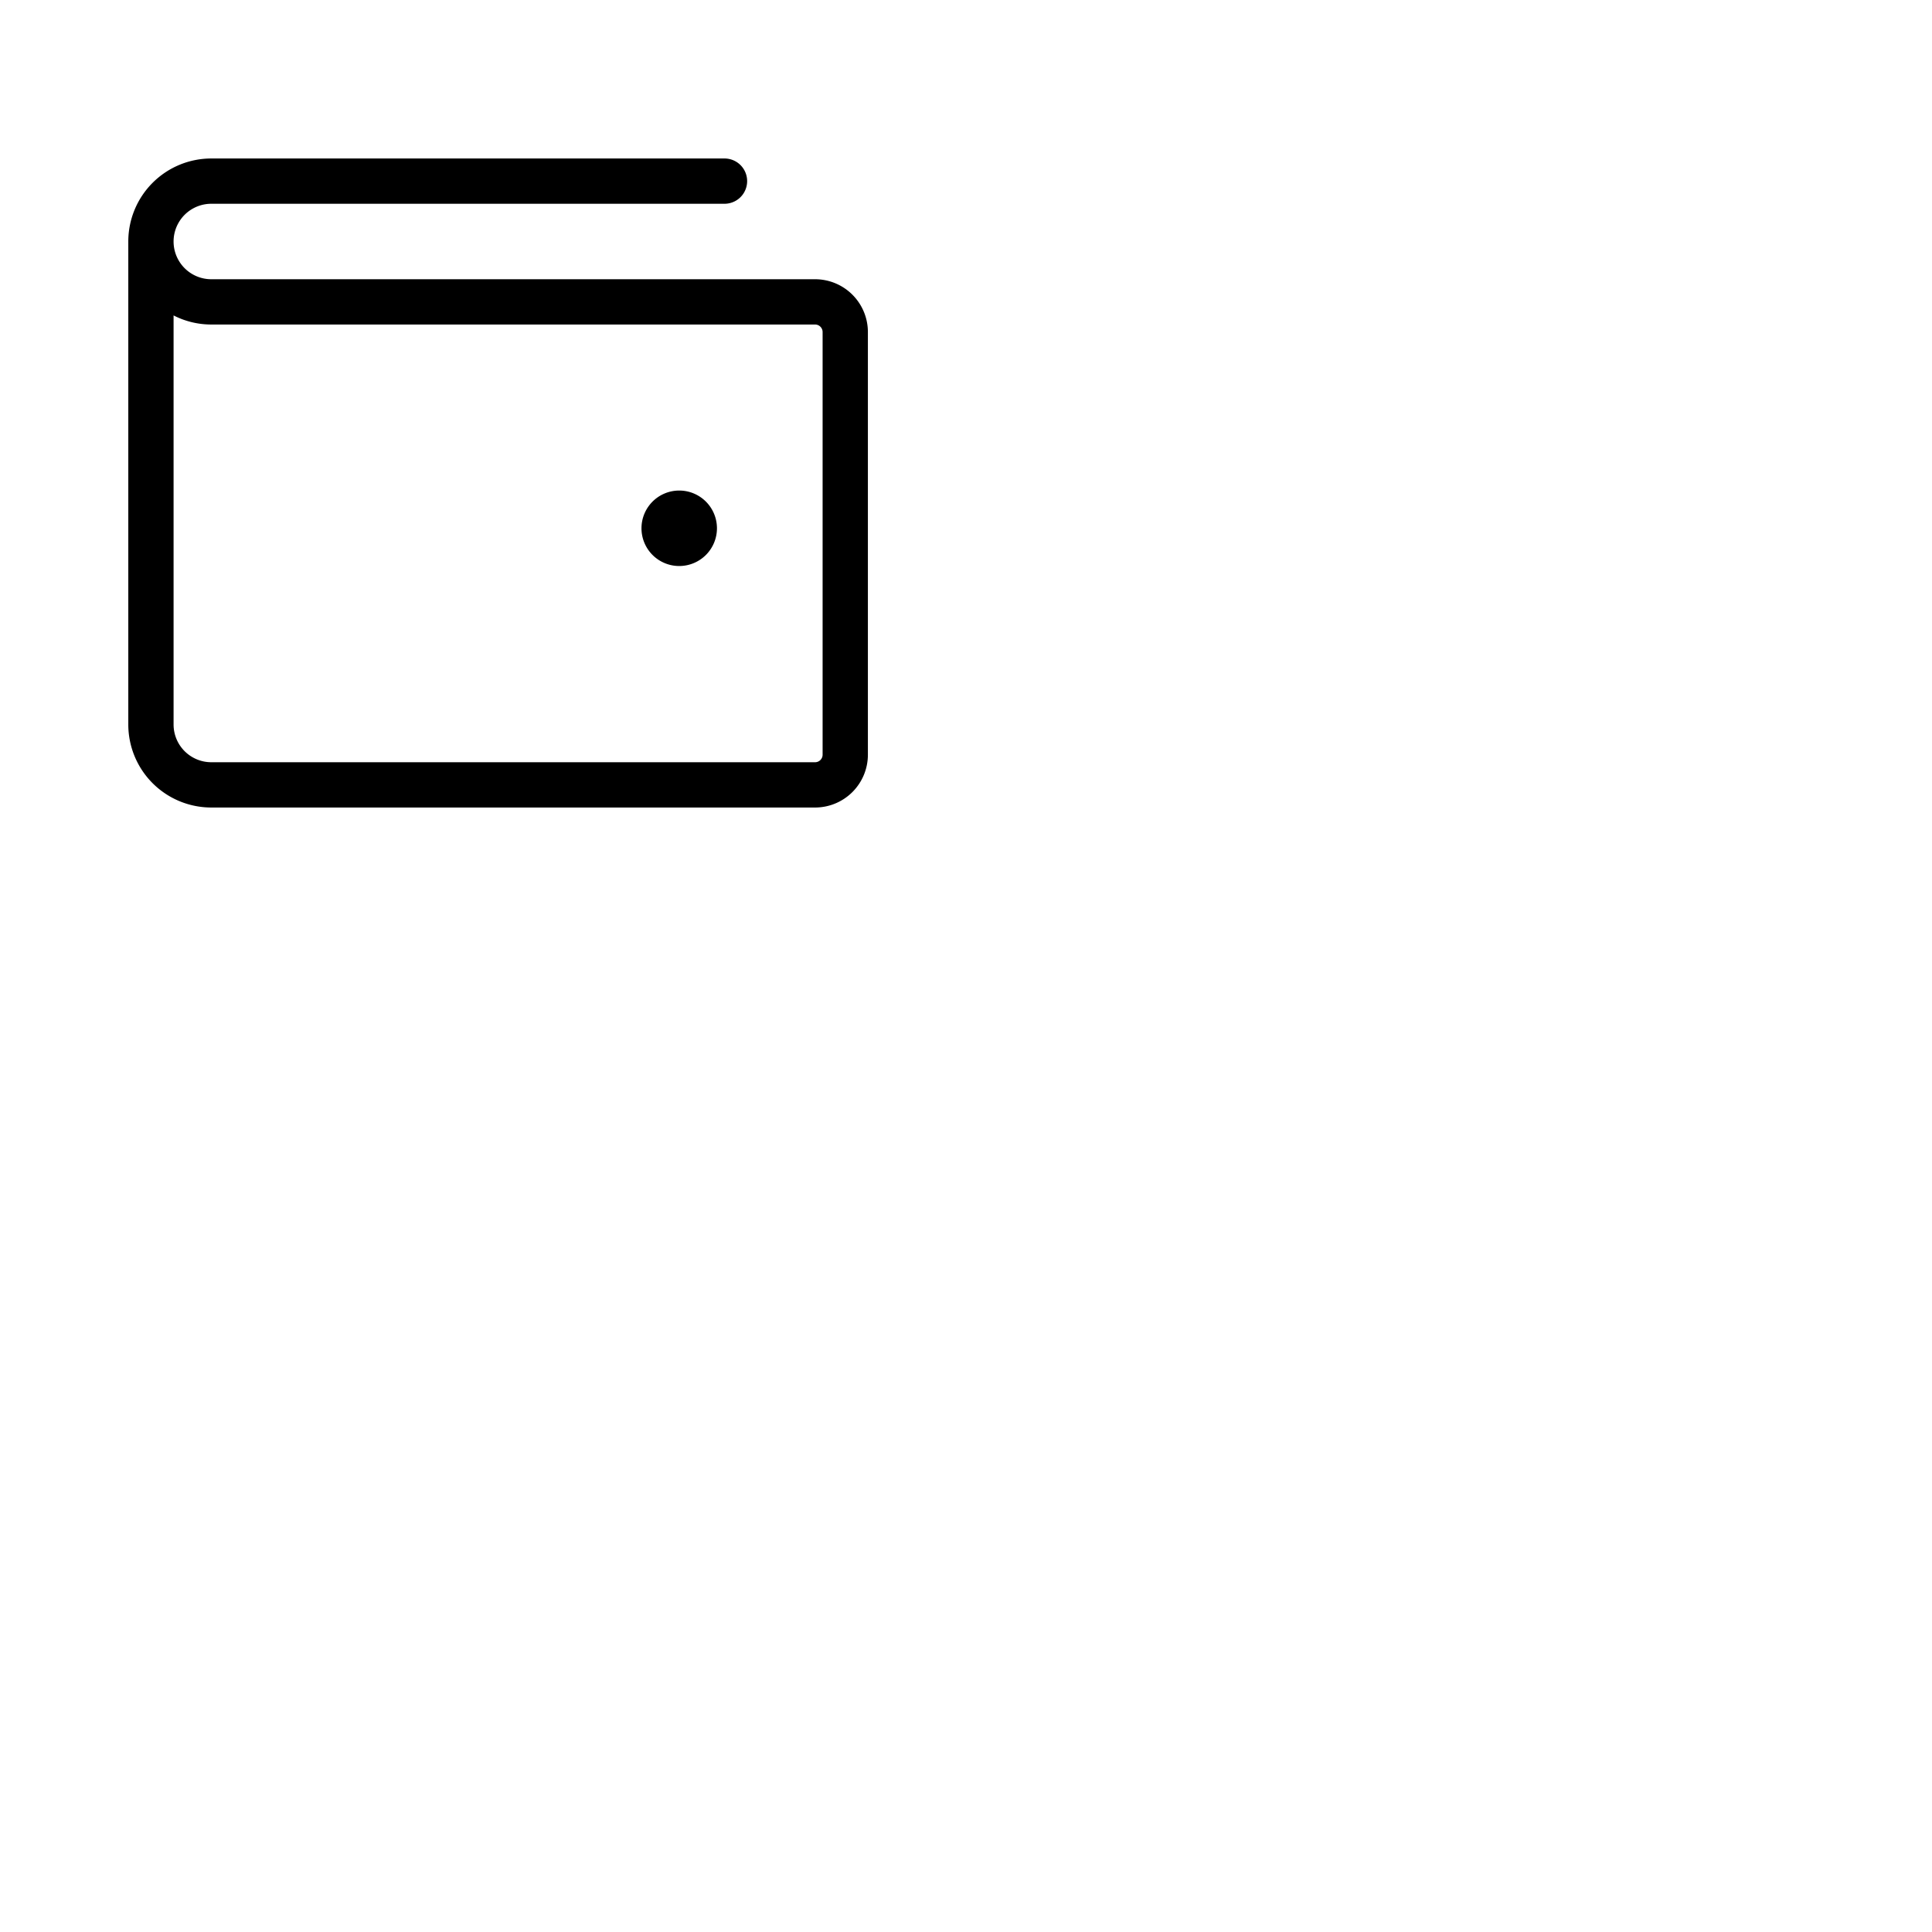 <svg xmlns="http://www.w3.org/2000/svg" version="1.1" viewBox="0 0 512 512" fill="currentColor"><path fill="currentColor" d="M216 74H56a10 10 0 0 1 0-20h136a6 6 0 0 0 0-12H56a22 22 0 0 0-22 22v128a22 22 0 0 0 22 22h160a14 14 0 0 0 14-14V88a14 14 0 0 0-14-14m2 126a2 2 0 0 1-2 2H56a10 10 0 0 1-10-10V83.59A21.84 21.84 0 0 0 56 86h160a2 2 0 0 1 2 2Zm-28-60a10 10 0 1 1-10-10a10 10 0 0 1 10 10"/></svg>